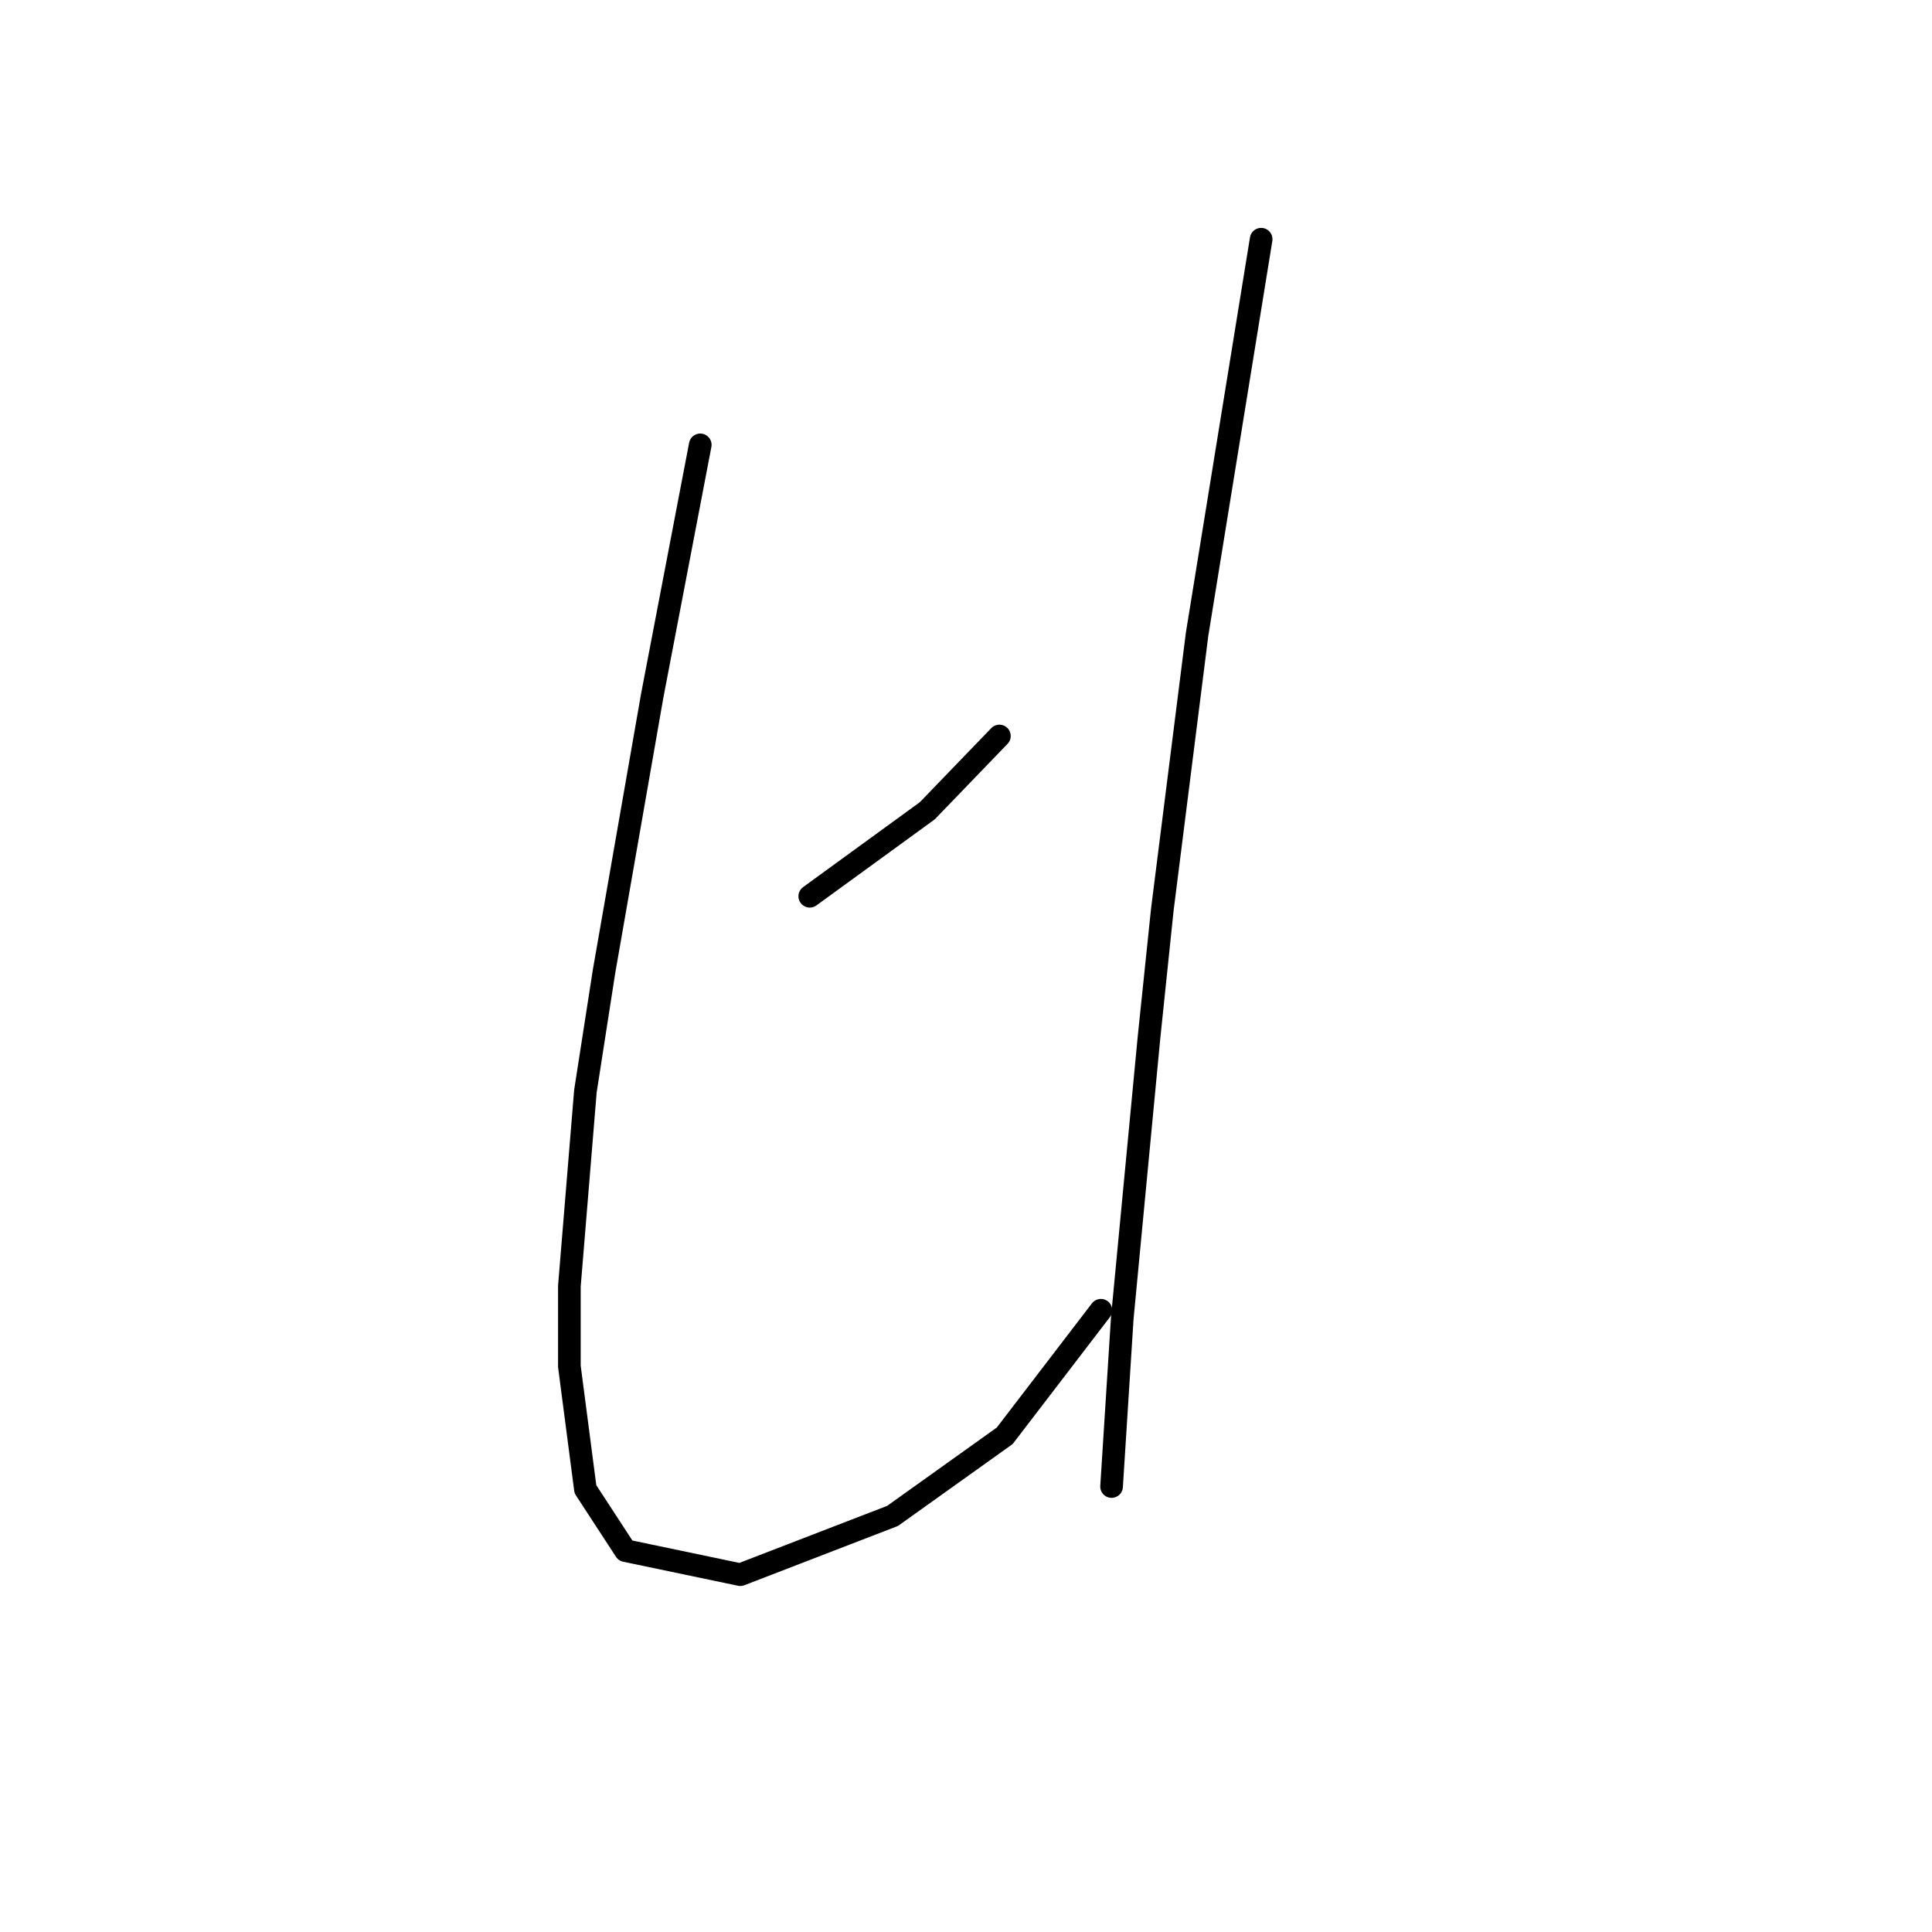 <?xml version="1.0" standalone="no"?>
    <svg width="256" height="256" xmlns="http://www.w3.org/2000/svg" version="1.1">
    <polyline stroke="black" stroke-width="3" stroke-linecap="round" fill="transparent" stroke-linejoin="round" points="92.787 58.947 89.602 75.581 86.417 92.215 80.046 128.668 77.569 144.594 75.445 170.43 75.445 181.047 77.569 197.327 82.878 205.467 98.096 208.652 118.269 200.866 133.133 190.249 145.874 173.615 145.874 173.615 " />
        <polyline stroke="black" stroke-width="3" stroke-linecap="round" fill="transparent" stroke-linejoin="round" points="107.298 118.759 115.084 113.096 122.87 107.433 132.425 97.524 132.425 97.524 " />
        <polyline stroke="black" stroke-width="3" stroke-linecap="round" fill="transparent" stroke-linejoin="round" points="167.109 31.696 162.862 57.886 158.615 84.075 154.014 120.528 152.244 137.516 148.705 174.677 147.29 196.973 147.29 196.973 " />
        </svg>